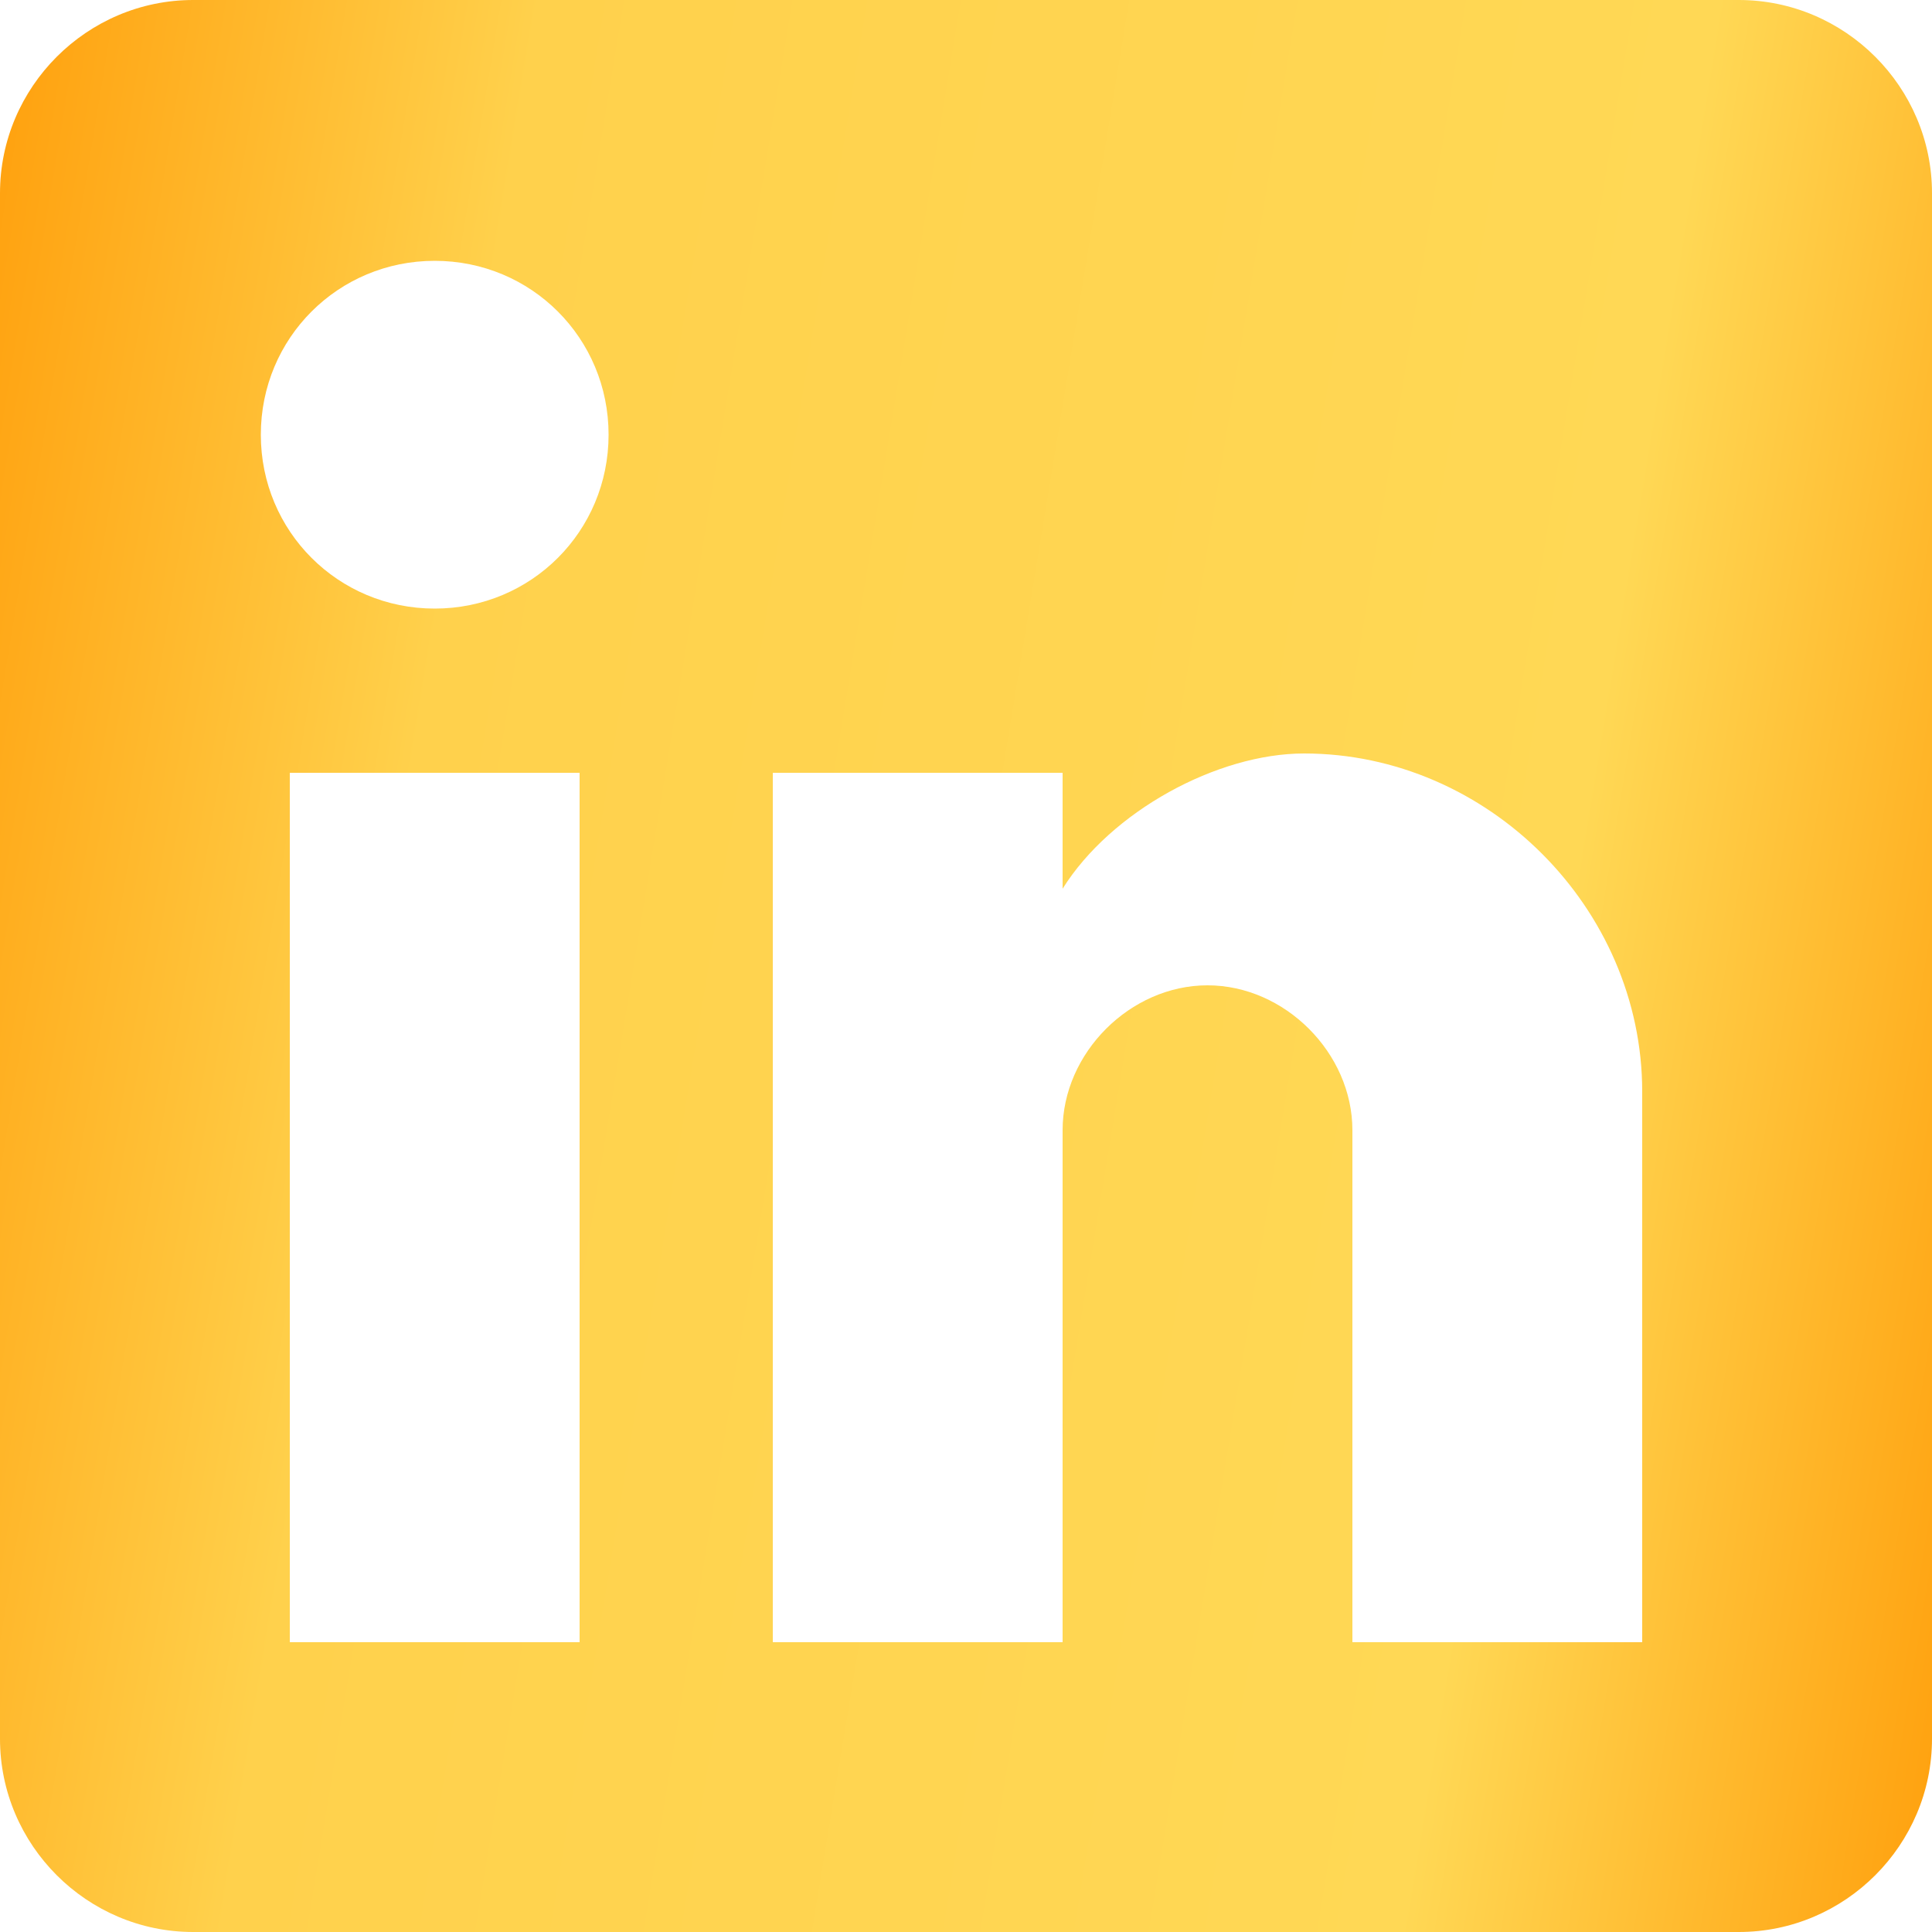 <svg width="510" height="510" viewBox="0 0 510 510" fill="none" xmlns="http://www.w3.org/2000/svg">
<g clip-path="url(#clip0_41_73)">
<path d="M459 0H51C22.95 0 0 22.95 0 51V459C0 487.05 22.95 510 51 510H459C487.05 510 510 487.05 510 459V51C510 22.95 487.05 0 459 0ZM153 433.5H76.5V204H153V433.5ZM114.75 160.65C89.25 160.65 68.85 140.25 68.85 114.75C68.85 89.25 89.25 68.85 114.75 68.85C140.25 68.85 160.65 89.25 160.65 114.75C160.65 140.25 140.25 160.65 114.75 160.65ZM433.5 433.5H357V298.35C357 277.951 339.15 260.1 318.75 260.1C298.35 260.1 280.5 277.951 280.5 298.35V433.5H204V204H280.5V234.6C293.25 214.2 321.3 198.9 344.25 198.9C392.7 198.9 433.5 239.7 433.5 288.15V433.5Z" fill="url(#paint0_linear_41_73)"/>
</g>
<defs>
<linearGradient id="paint0_linear_41_73" x1="0" y1="0" x2="578.202" y2="95.029" gradientUnits="userSpaceOnUse">
<stop stop-color="#FFA00D"/>
<stop offset="0.24" stop-color="#FFD14C"/>
<stop offset="0.764" stop-color="#FFD855"/>
<stop offset="1" stop-color="#FFA00D"/>
</linearGradient>
<clipPath id="clip0_41_73">
<rect width="510" height="510" fill="white"/>
</clipPath>
</defs>
</svg>
